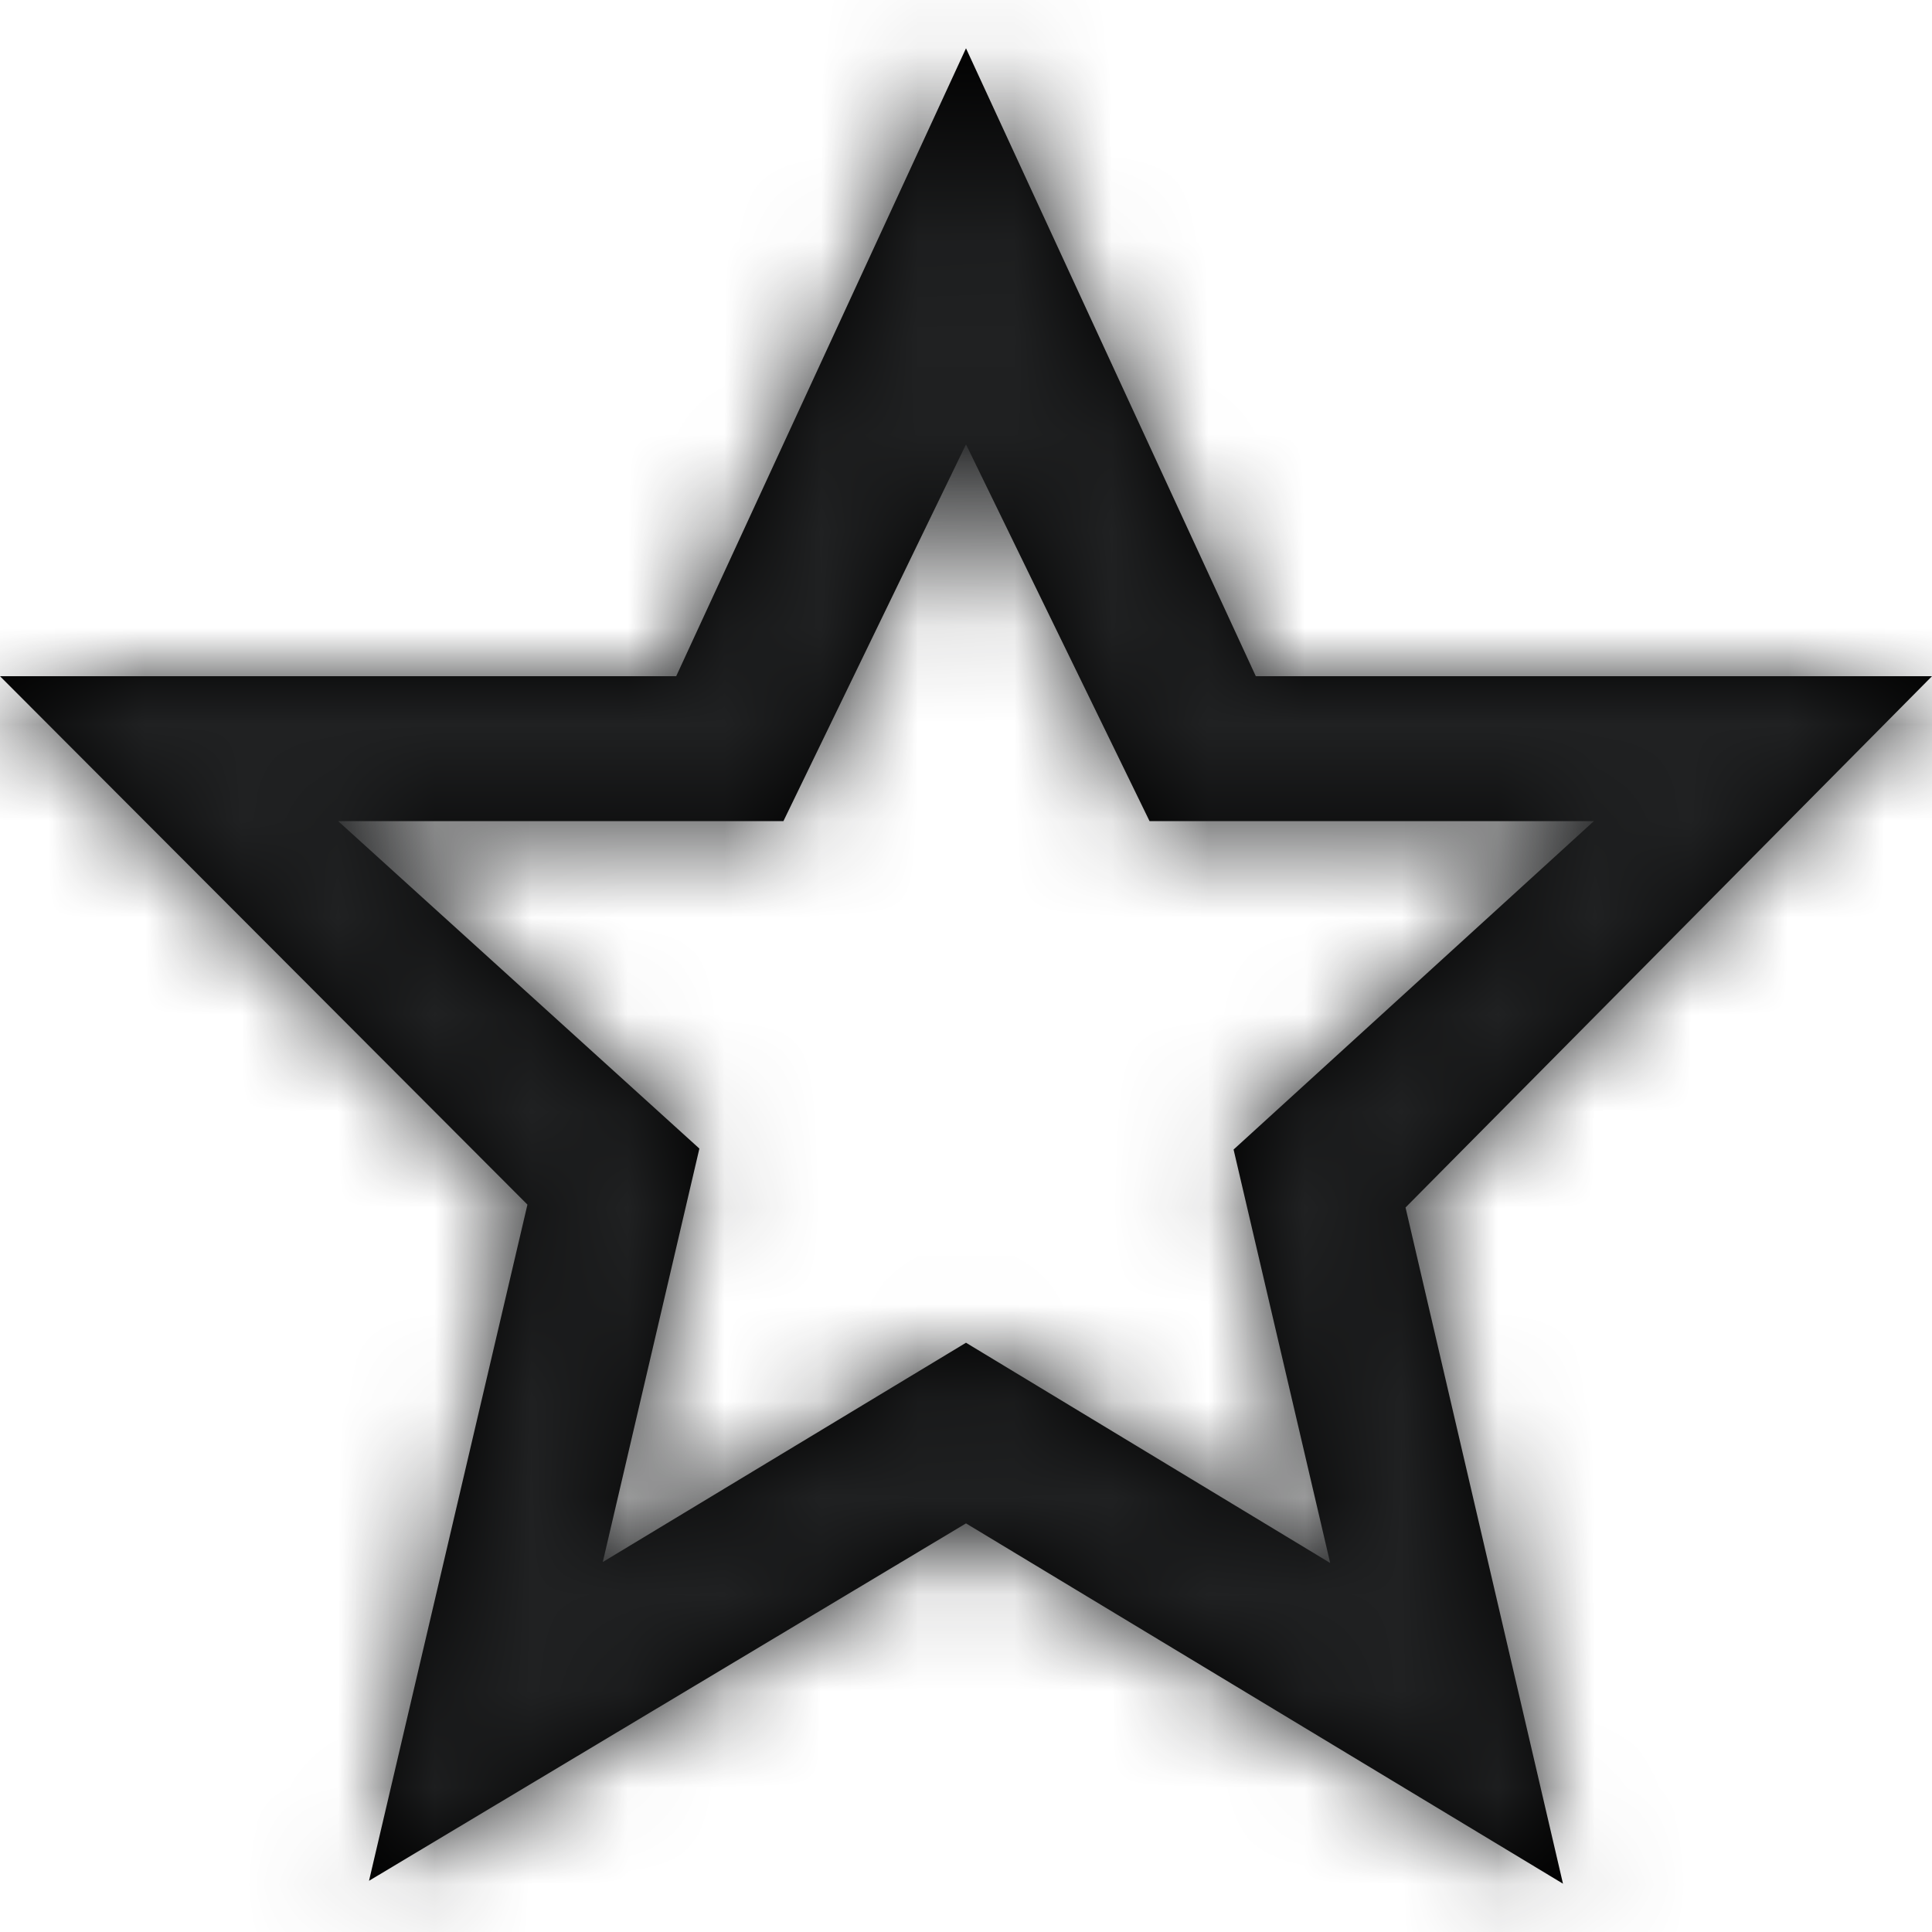 <svg width="20" height="20" viewBox="0 0 20 20" xmlns="http://www.w3.org/2000/svg" xmlns:xlink="http://www.w3.org/1999/xlink"><defs><path d="M20,7 L13,7 L10,0.5 L7,7 L0,7 L5.46,12.47 L3.82,19.47 L10,15.77 L16.18,19.5 L14.55,12.5 L20,7 Z M10,13.9 L6.24,16.17 L7.24,11.89 L3.5,8.5 L8.11,8.5 L10,4.6 L11.9,8.5 L16.5,8.5 L12.77,11.9 L13.77,16.18 L10,13.9 Z" id="a"/></defs><g fill="none" fill-rule="evenodd"><mask id="b" fill="#fff"><use xlink:href="#a"/></mask><use fill="#000" xlink:href="#a"/><g mask="url(#b)" fill="#202122"><rect width="20" height="20"/></g></g></svg>